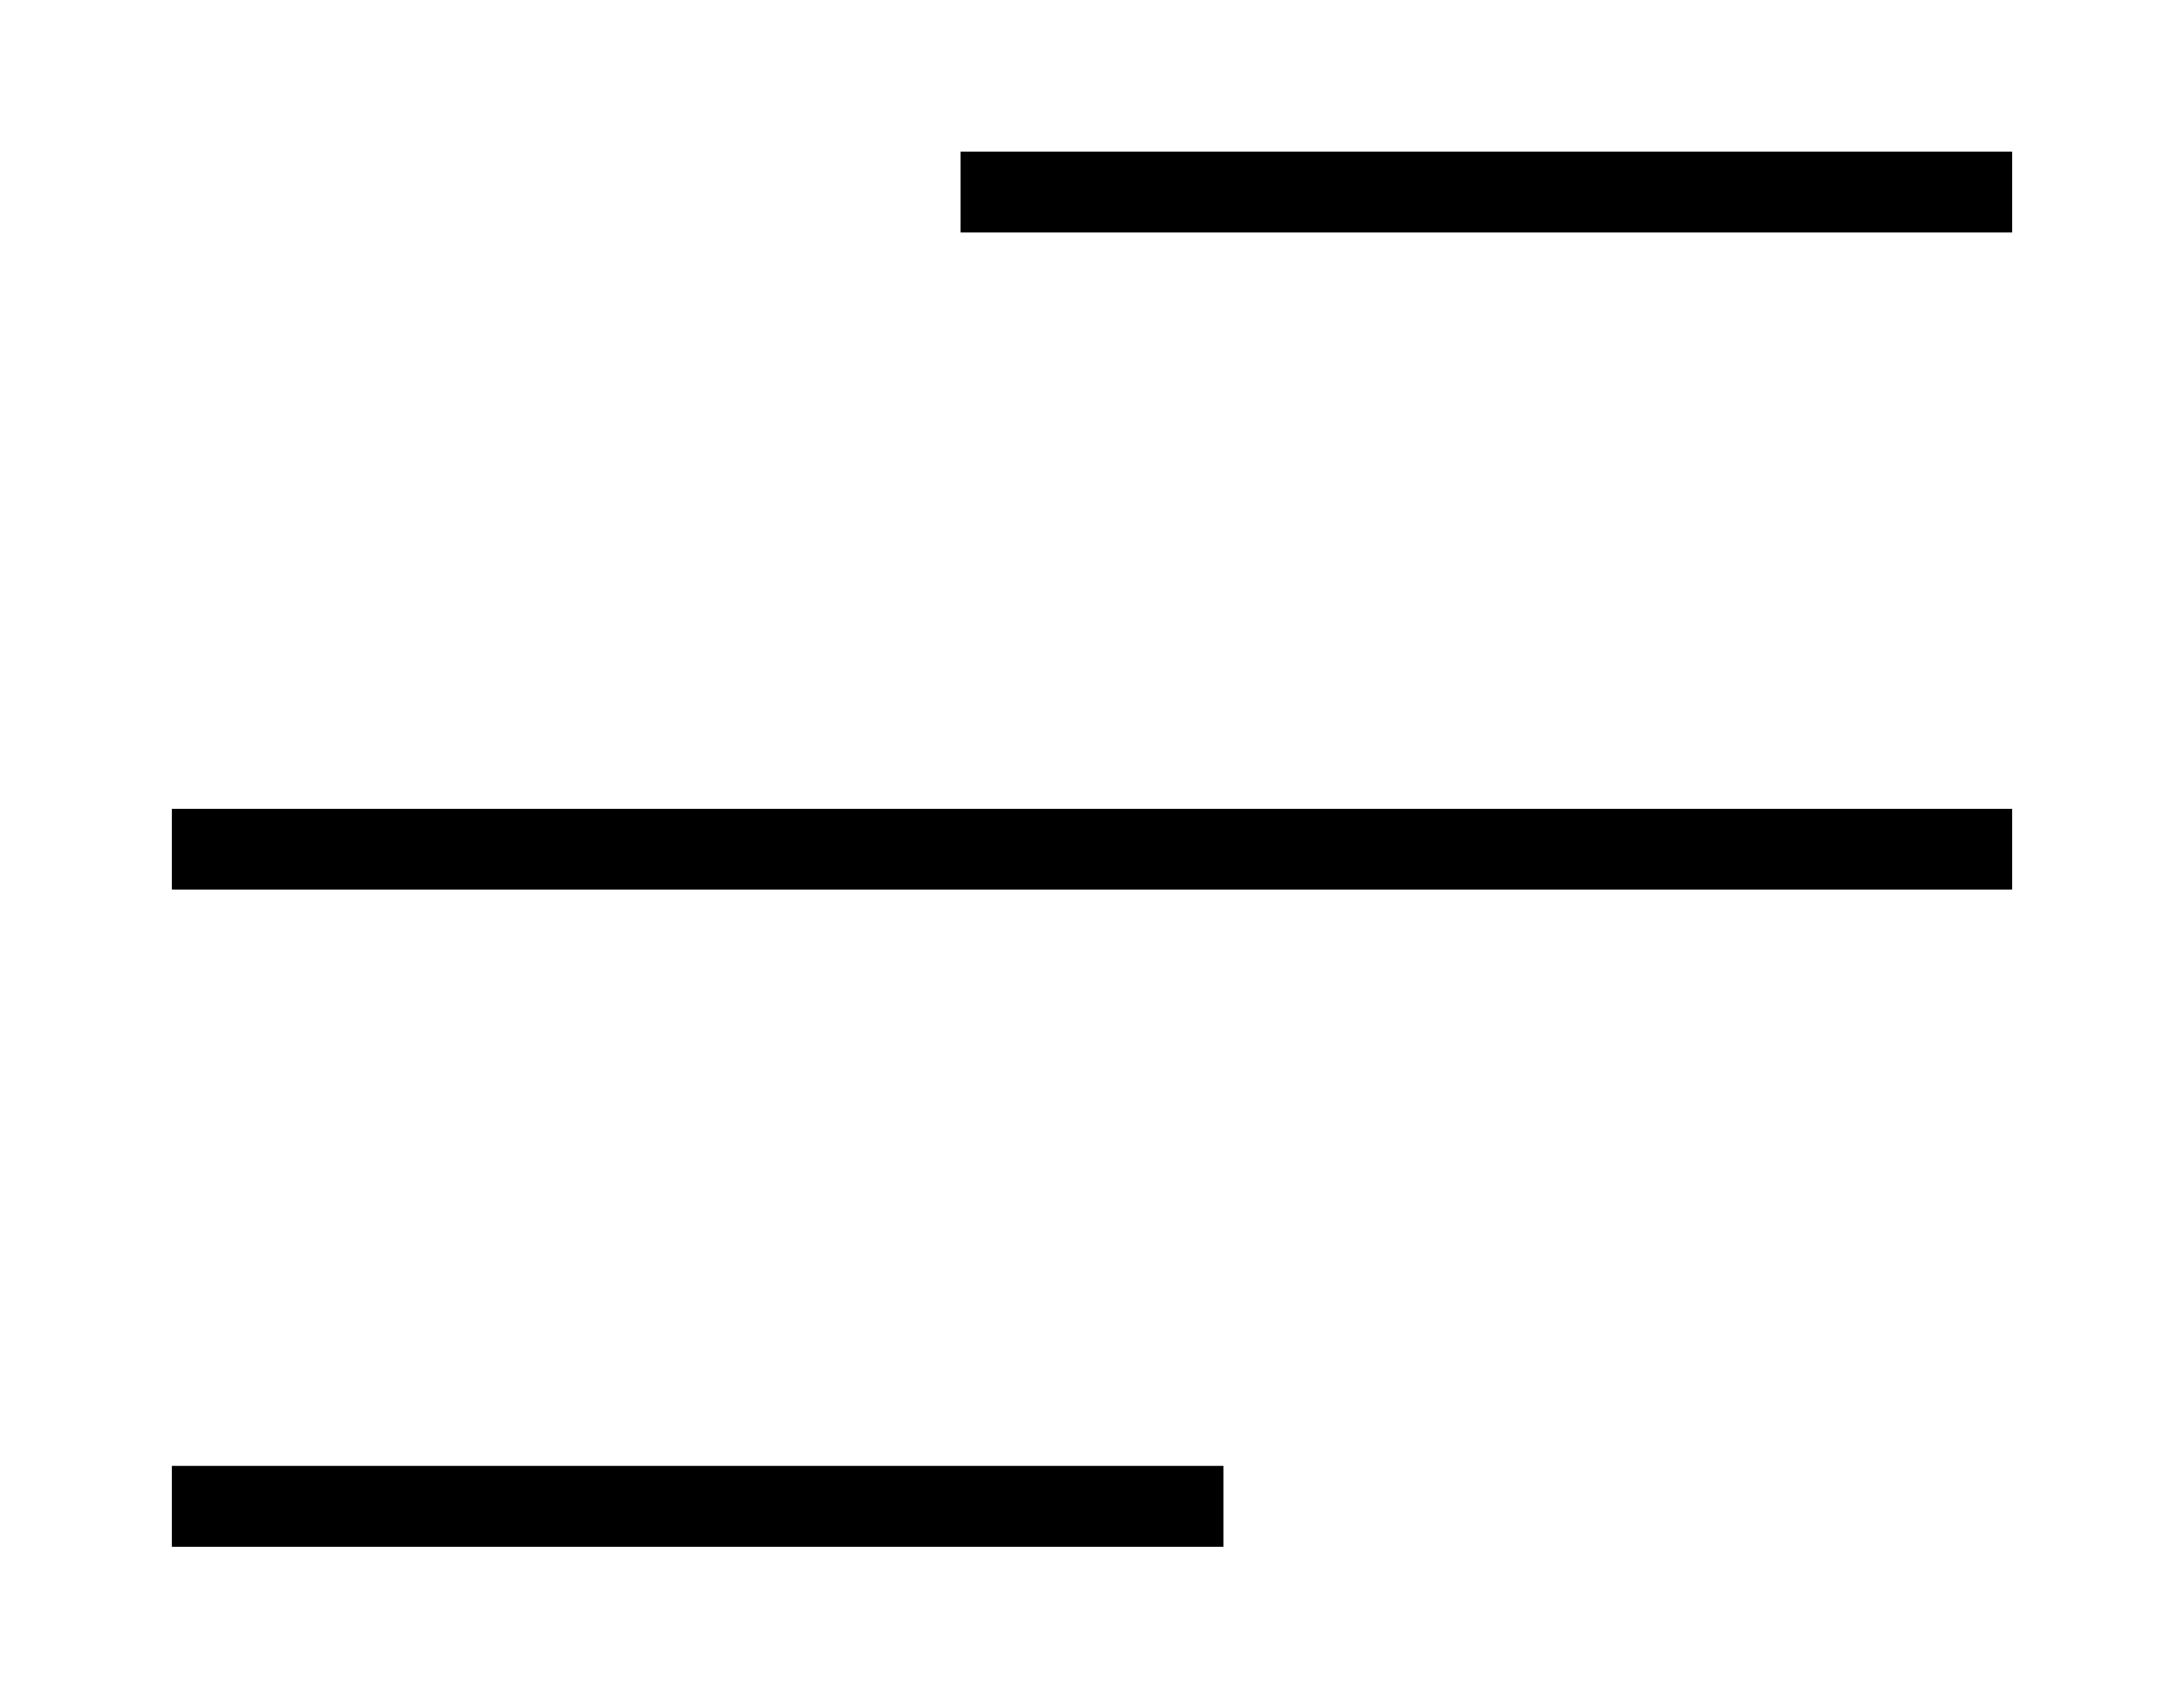 <svg width="27" height="21" viewBox="0 0 27 21" fill="none" xmlns="http://www.w3.org/2000/svg">
                        <path d="M2.125 18.625L15.125 18.625M2.125 10.5H24.875M11.875 2.375L24.875 2.375" stroke="black" strokeWidth="3" strokeLinecap="round" strokeLinejoin="round" />
                    </svg>